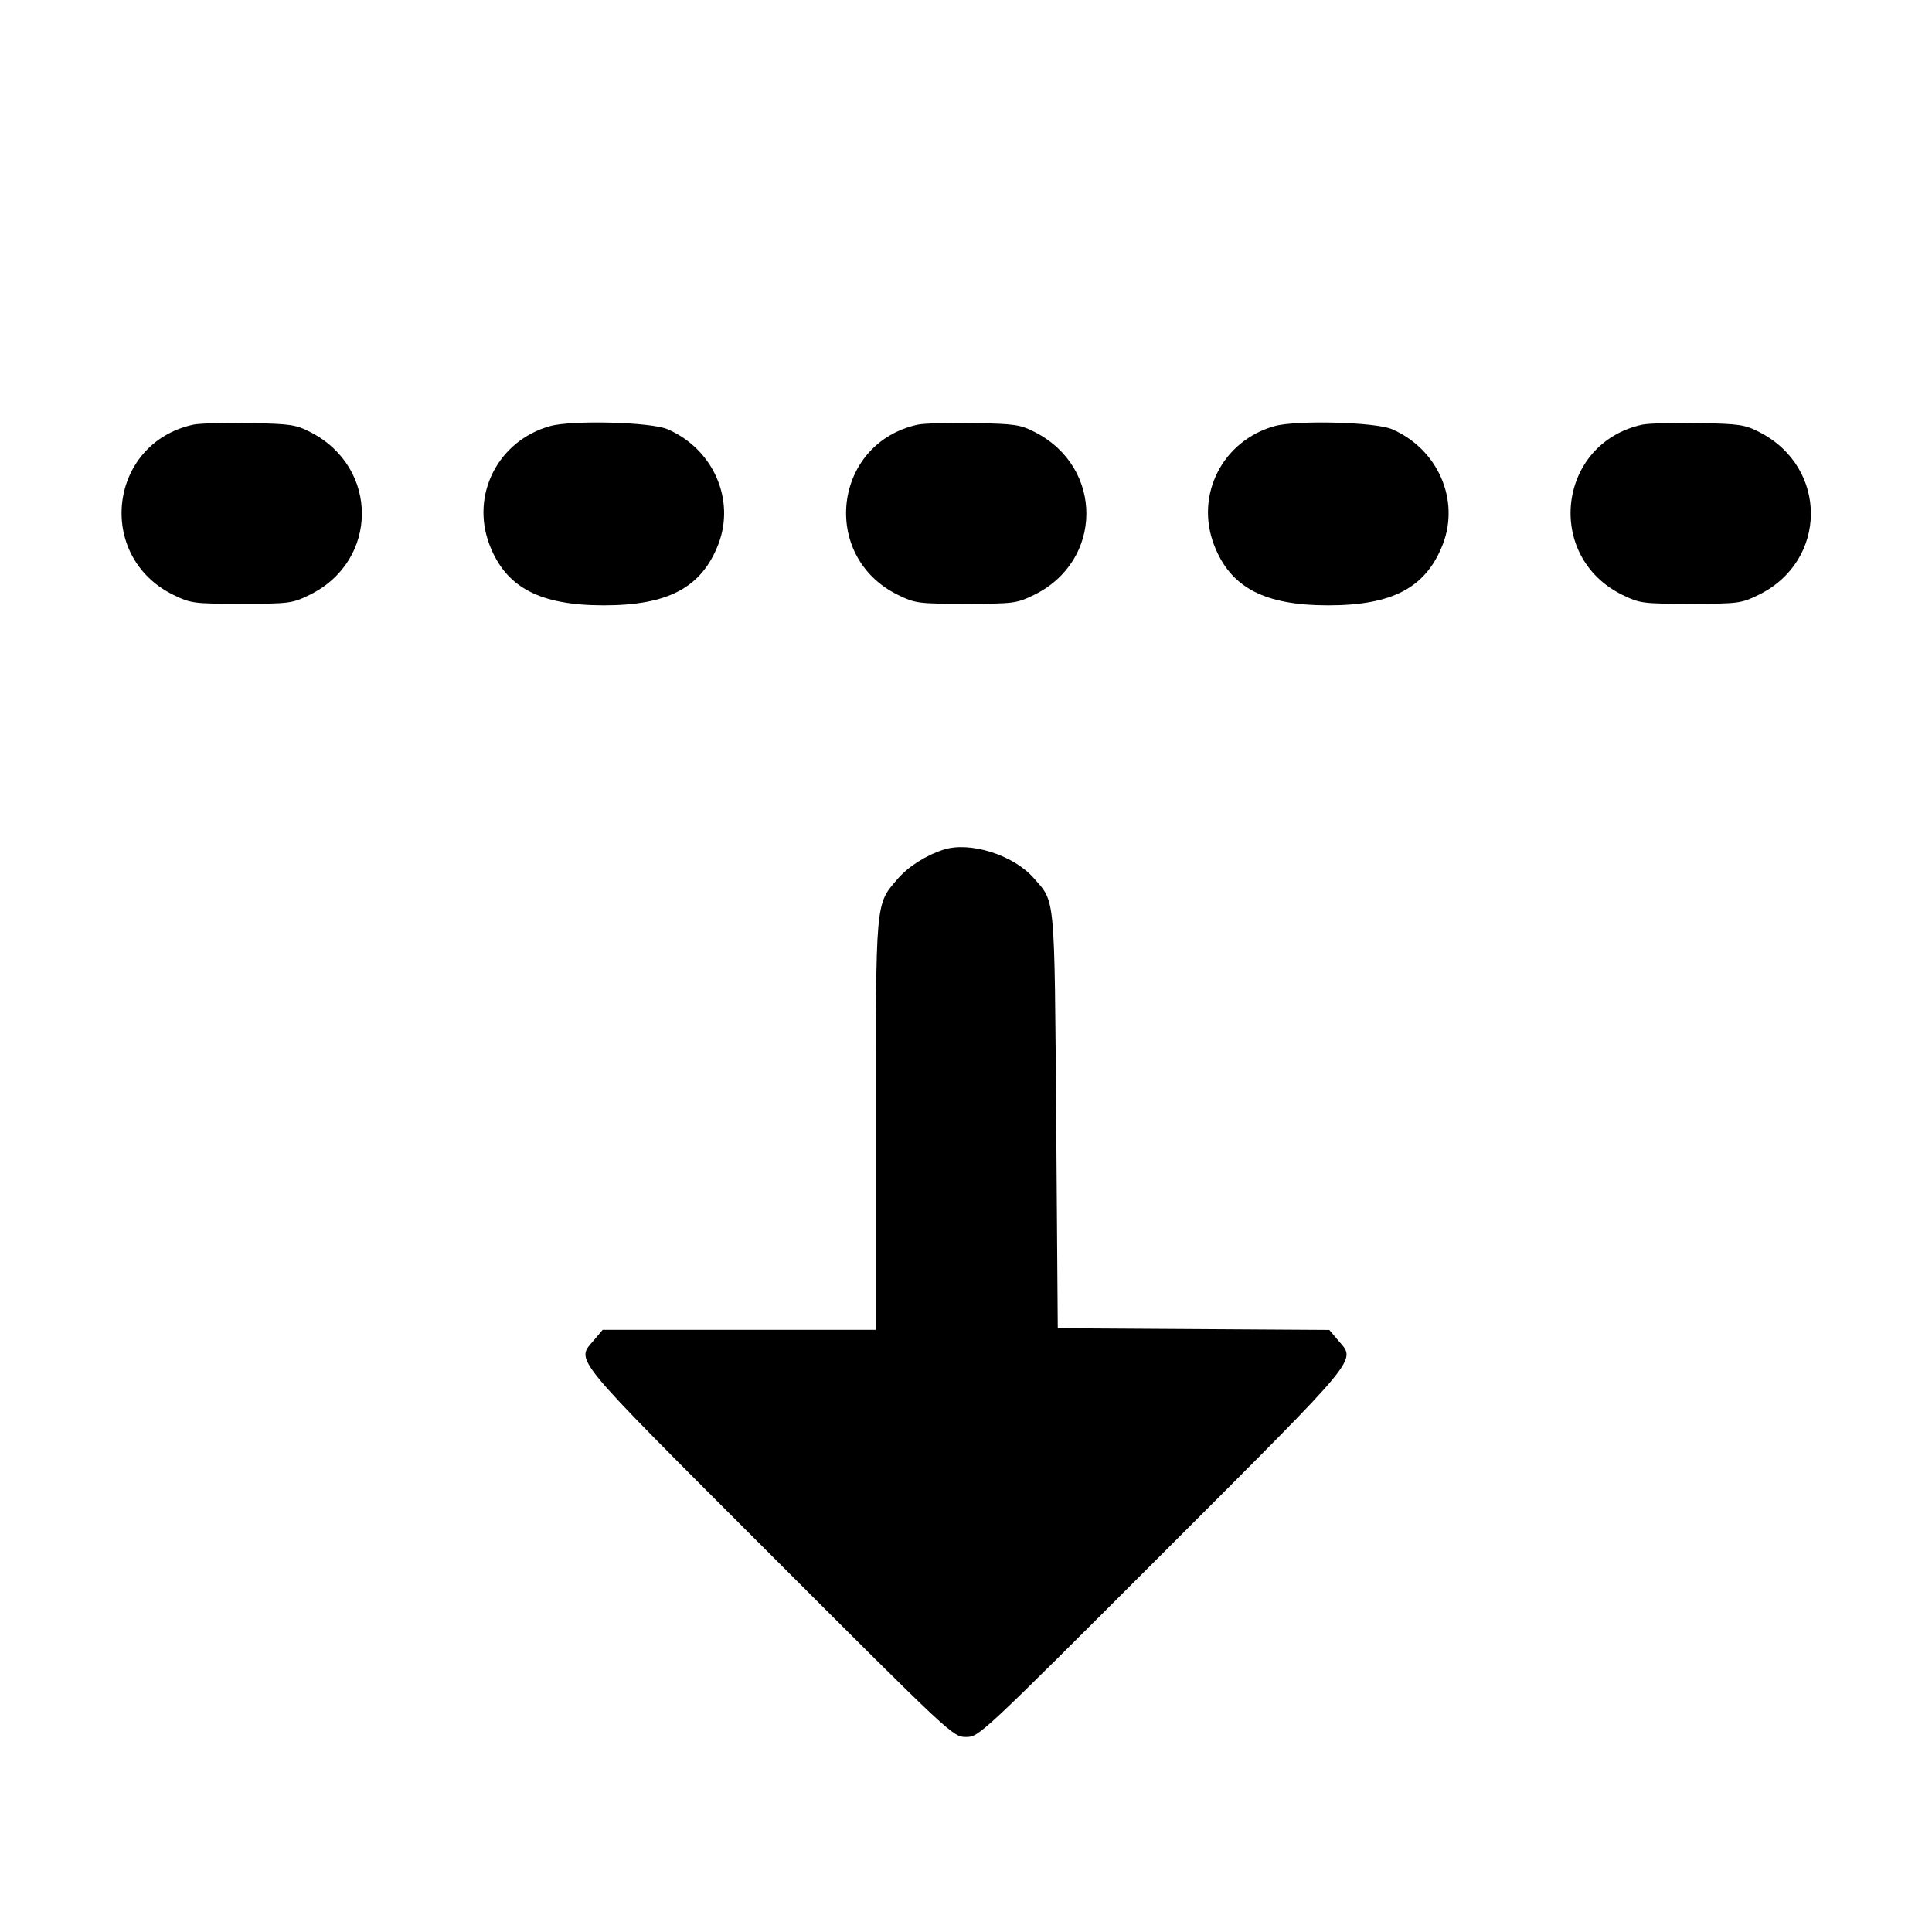 <svg xmlns="http://www.w3.org/2000/svg" width="16" height="16" viewBox="0 0 16 16"><path d="M1.600 3.517 C 0.898 3.671,0.789 4.608,1.435 4.926 C 1.581 4.997,1.602 5.000,2.000 5.000 C 2.398 5.000,2.419 4.997,2.565 4.926 C 3.137 4.645,3.142 3.873,2.573 3.580 C 2.451 3.517,2.408 3.510,2.067 3.504 C 1.861 3.500,1.651 3.506,1.600 3.517 M4.555 3.529 C 4.124 3.650,3.896 4.098,4.054 4.512 C 4.189 4.865,4.469 5.013,5.000 5.013 C 5.534 5.013,5.810 4.866,5.949 4.507 C 6.091 4.138,5.907 3.719,5.529 3.555 C 5.392 3.495,4.737 3.478,4.555 3.529 M7.600 3.517 C 6.898 3.671,6.789 4.608,7.435 4.926 C 7.581 4.997,7.602 5.000,8.000 5.000 C 8.398 5.000,8.419 4.997,8.565 4.926 C 9.137 4.645,9.142 3.873,8.573 3.580 C 8.451 3.517,8.408 3.510,8.067 3.504 C 7.861 3.500,7.651 3.506,7.600 3.517 M10.555 3.529 C 10.124 3.650,9.896 4.098,10.054 4.512 C 10.189 4.865,10.469 5.013,11.000 5.013 C 11.534 5.013,11.810 4.866,11.949 4.507 C 12.091 4.138,11.907 3.719,11.529 3.555 C 11.392 3.495,10.737 3.478,10.555 3.529 M13.600 3.517 C 12.898 3.671,12.789 4.608,13.435 4.926 C 13.581 4.997,13.602 5.000,14.000 5.000 C 14.398 5.000,14.419 4.997,14.565 4.926 C 15.137 4.645,15.142 3.873,14.573 3.580 C 14.451 3.517,14.408 3.510,14.067 3.504 C 13.861 3.500,13.651 3.506,13.600 3.517 M7.813 7.037 C 7.663 7.086,7.520 7.178,7.431 7.282 C 7.249 7.494,7.253 7.449,7.253 9.325 L 7.253 11.013 6.122 11.013 L 4.991 11.013 4.922 11.095 C 4.769 11.277,4.697 11.189,6.373 12.866 C 7.882 14.375,7.892 14.385,8.000 14.385 C 8.108 14.385,8.118 14.375,9.627 12.866 C 11.303 11.189,11.231 11.277,11.078 11.096 L 11.009 11.014 9.885 11.007 L 8.760 11.000 8.747 9.280 C 8.732 7.382,8.741 7.477,8.559 7.270 C 8.391 7.079,8.029 6.966,7.813 7.037 " stroke="none" fill-rule="evenodd" fill="black"></path></svg>